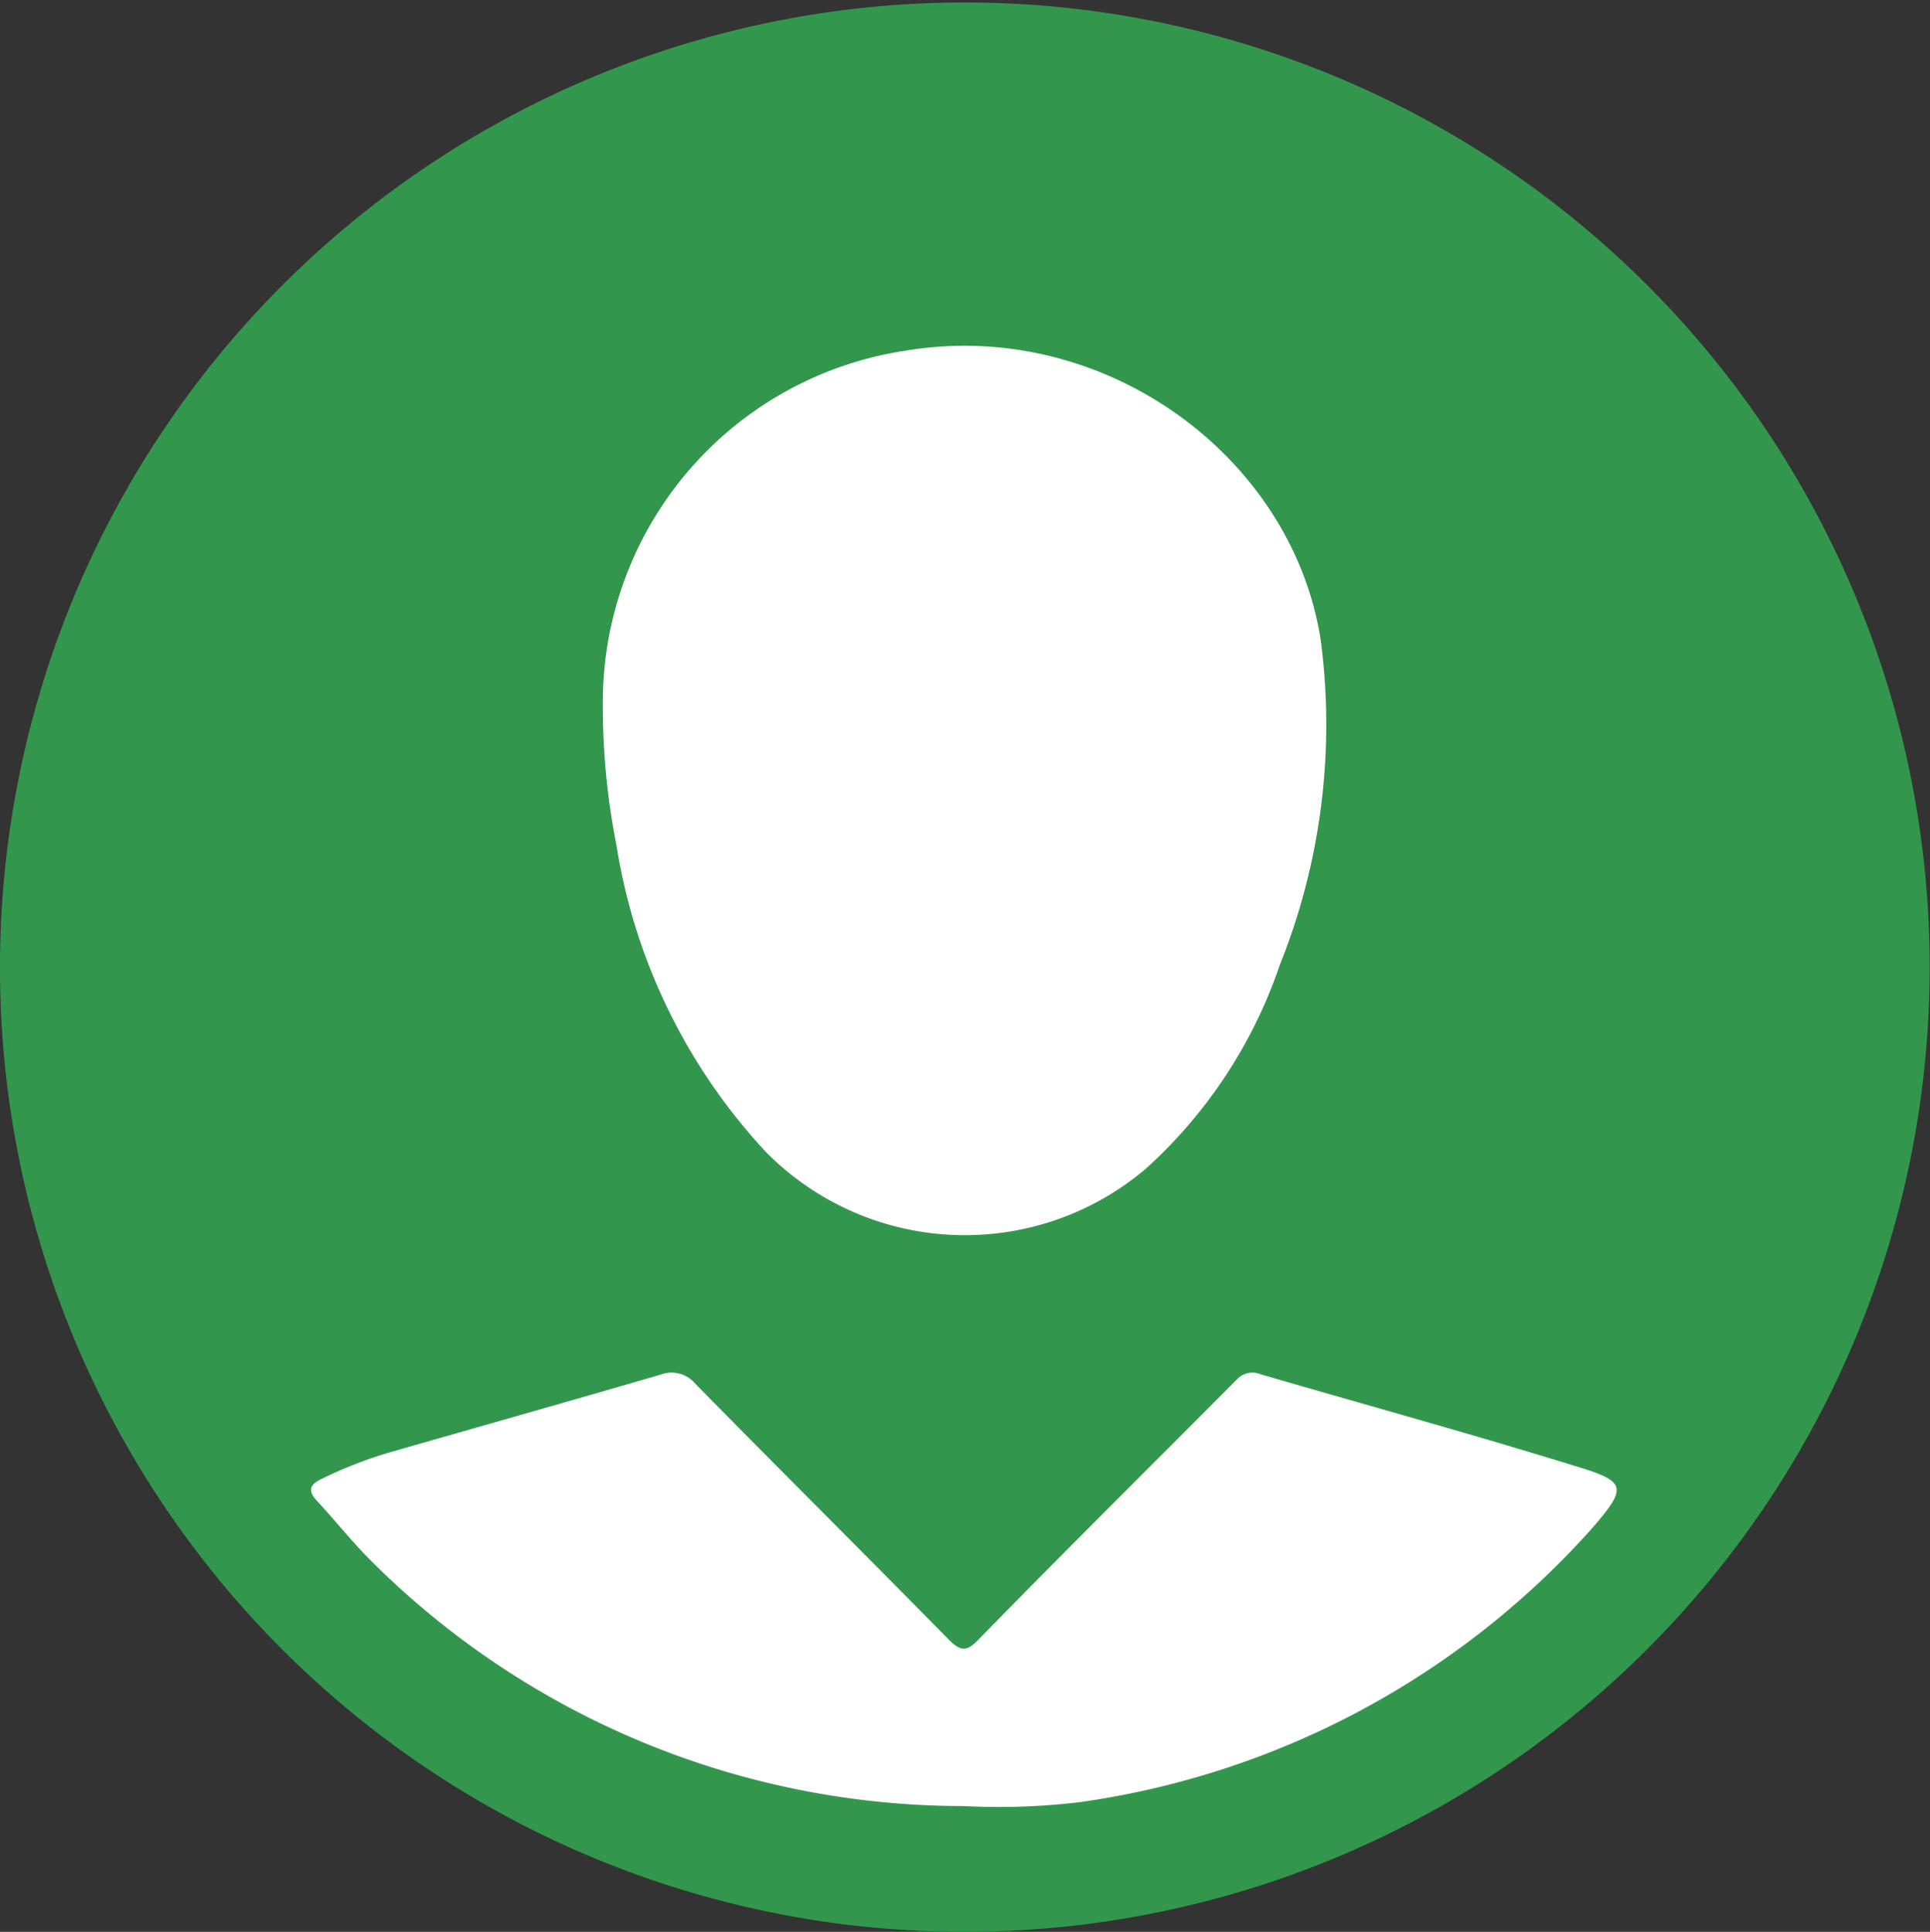 <svg id="Laag_1" data-name="Laag 1" xmlns="http://www.w3.org/2000/svg" viewBox="0 0 62.75 62.82"><rect x="0" y="0" width="62.75" height="62.82" fill="#333333" stroke="none"/><defs><style>.cls-1{fill:#32974d;}.cls-2{fill:#fff;}</style></defs><title>gebruikerslogo</title><path class="cls-1" d="M0,31.4A31.37,31.37,0,1,1,31.26,62.82,31.34,31.34,0,0,1,0,31.4Z"/><path class="cls-2" d="M19.6,22.94a11.56,11.56,0,0,1,9.8-11.53c6.46-1.1,12.61,3.41,13.54,9.4a21,21,0,0,1-1.33,10.57A15.75,15.75,0,0,1,37.26,38a9.09,9.09,0,0,1-12.35-.53,19,19,0,0,1-4.87-10A23.11,23.11,0,0,1,19.6,22.94Z"/><path class="cls-2" d="M31.33,58.73a27.25,27.25,0,0,1-19.2-7.91c-.64-.63-1.2-1.34-1.81-2-.31-.33-.28-.53.14-.73a13.85,13.85,0,0,1,2.24-.87c2.93-.84,5.86-1.67,8.78-2.52a1,1,0,0,1,1.12.29c2.73,2.78,5.5,5.53,8.23,8.31.42.43.62.4,1,0,2.77-2.84,5.59-5.63,8.39-8.45a.69.69,0,0,1,.77-.16c3.43,1,6.86,1.94,10.28,3,1.63.49,1.63.69.5,2a27.45,27.45,0,0,1-16.64,8.91A21.9,21.9,0,0,1,31.33,58.73Z"/></svg>